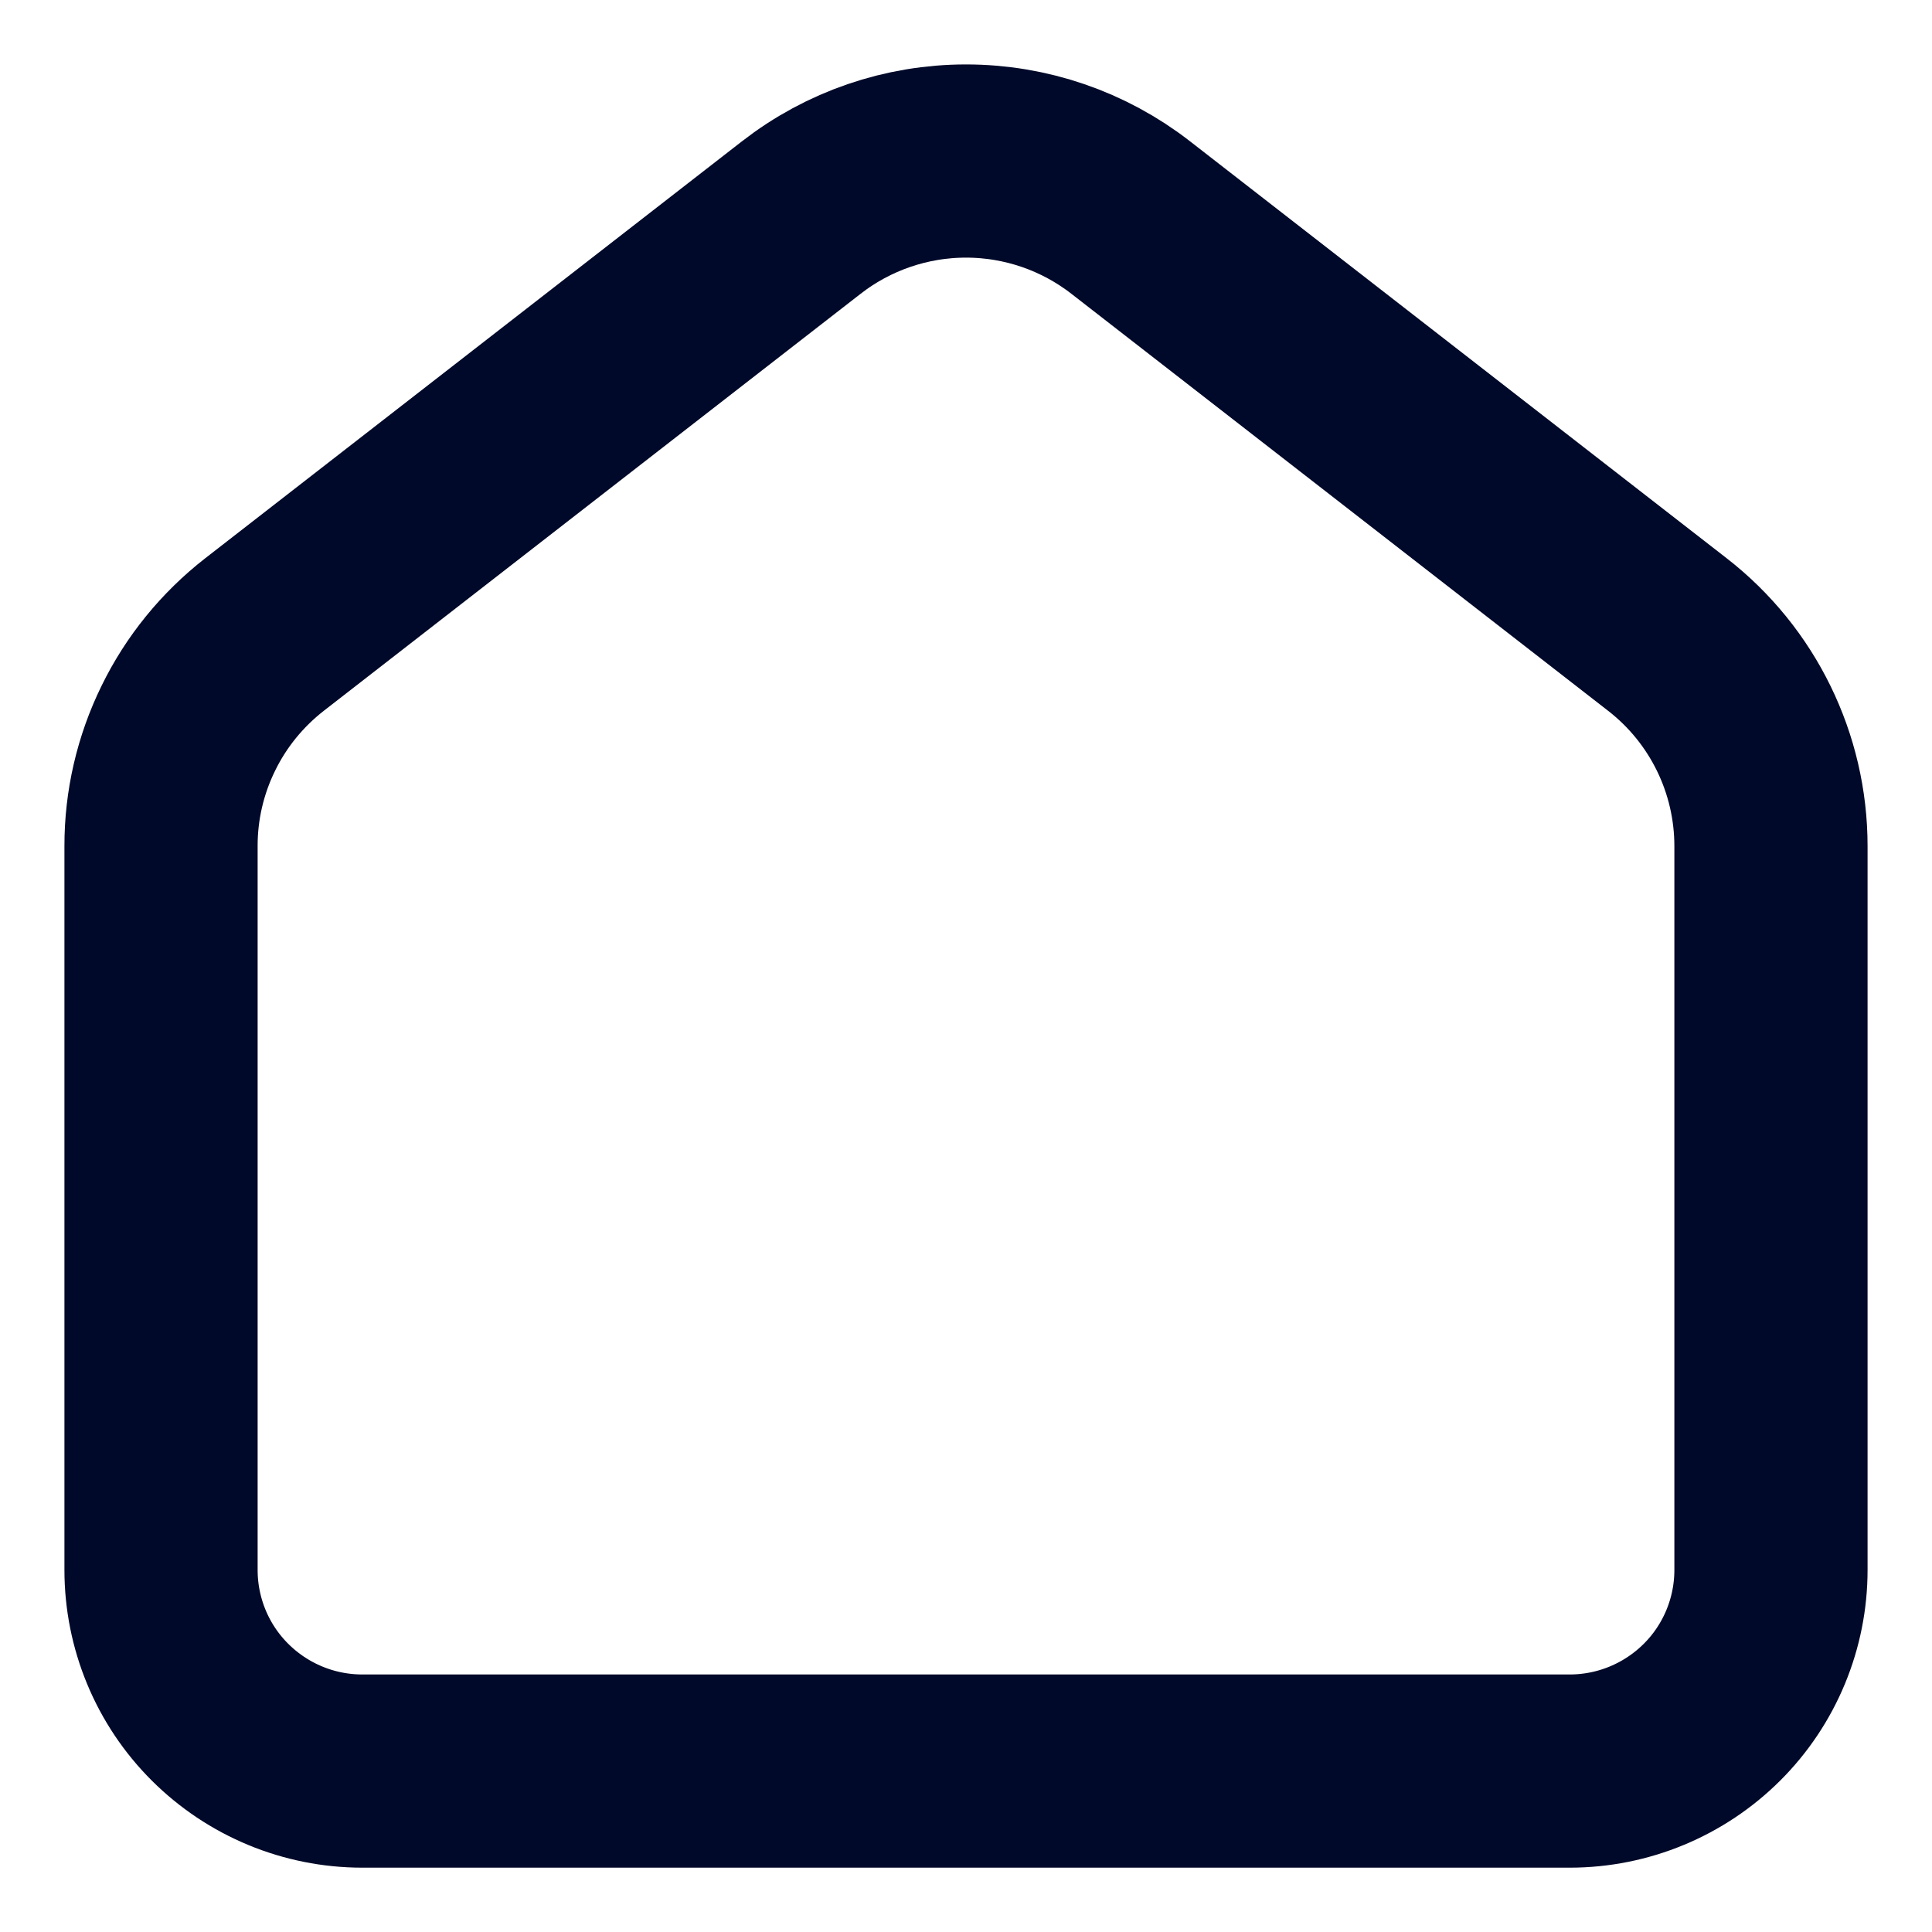 <svg width="20" height="20" viewBox="0 0 20 20" fill="none" xmlns="http://www.w3.org/2000/svg">
<g id="Icon" clip-path="url(#clip0_2_1421)">
<path id="Vector" d="M17.26 6.568L11.705 2.252C11.218 1.873 10.618 1.667 10 1.667C9.382 1.667 8.782 1.873 8.295 2.252L2.739 6.568C2.405 6.828 2.134 7.16 1.949 7.54C1.763 7.919 1.666 8.337 1.667 8.759V16.252C1.667 16.804 1.886 17.334 2.277 17.724C2.668 18.114 3.197 18.334 3.75 18.334H16.25C16.802 18.334 17.332 18.114 17.723 17.724C18.114 17.334 18.333 16.804 18.333 16.252V8.759C18.333 7.903 17.938 7.094 17.26 6.568Z" stroke="#000929" stroke-width="2" stroke-linecap="round" stroke-linejoin="round"/>
</g>
<defs>
<clipPath id="clip0_2_1421">
<rect width="20" height="20" fill="white"/>
</clipPath>
</defs>
</svg>
